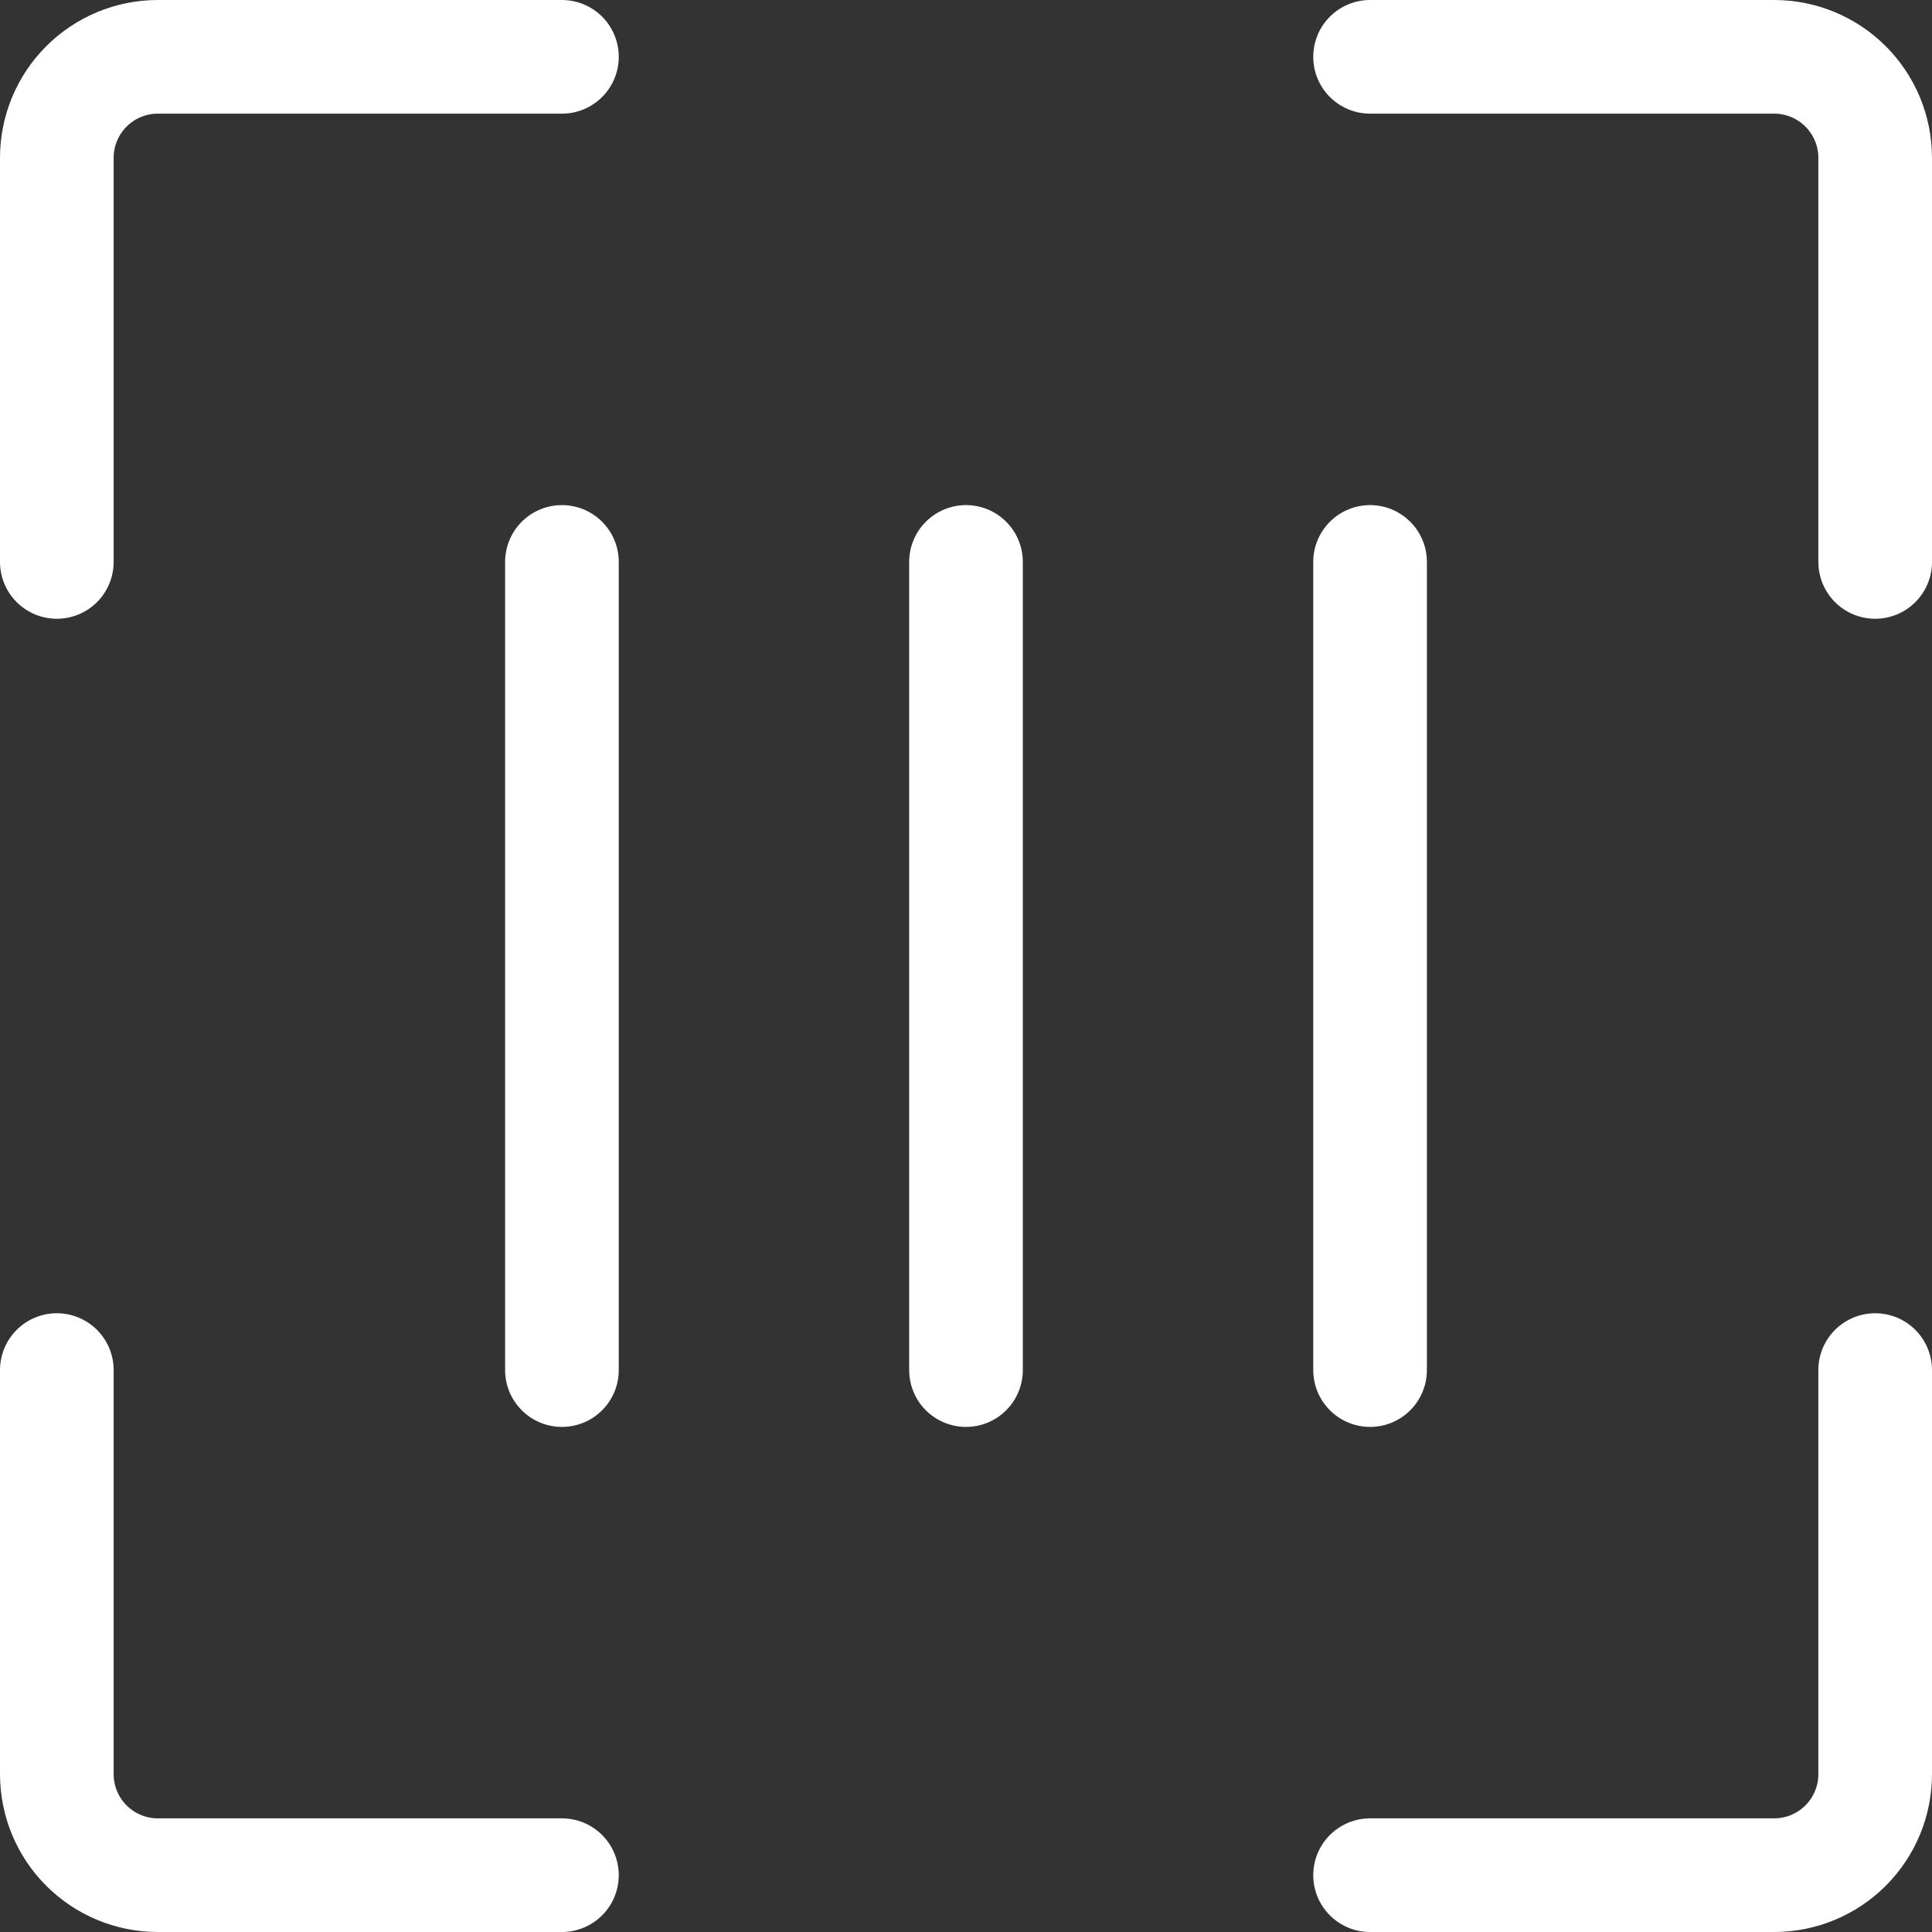 <svg width="136" height="136" viewBox="0 0 136 136" fill="none" xmlns="http://www.w3.org/2000/svg">
<rect x="0" y="0" width="136" height="136" fill="#333333" stroke="none"/>
<path d="M39.556 4H11.111C9.225 4 7.416 4.749 6.083 6.083C4.749 7.416 4 9.225 4 11.111V39.556" stroke="white" stroke-width="8" stroke-linecap="round" stroke-linejoin="round"/>
<path d="M39.556 132H11.111C9.225 132 7.416 131.251 6.083 129.917C4.749 128.584 4 126.775 4 124.889V96.444" stroke="white" stroke-width="8" stroke-linecap="round" stroke-linejoin="round"/>
<path d="M96.444 132H124.889C126.775 132 128.584 131.251 129.917 129.917C131.251 128.584 132 126.775 132 124.889V96.444" stroke="white" stroke-width="8" stroke-linecap="round" stroke-linejoin="round"/>
<path d="M96.444 4H124.889C126.775 4 128.584 4.749 129.917 6.083C131.251 7.416 132 9.225 132 11.111V39.556" stroke="white" stroke-width="8" stroke-linecap="round" stroke-linejoin="round"/>
<path d="M68 39.556V96.445" stroke="white" stroke-width="8" stroke-linecap="round" stroke-linejoin="round"/>
<path d="M96.444 39.556V96.445" stroke="white" stroke-width="8" stroke-linecap="round" stroke-linejoin="round"/>
<path d="M39.556 39.556V96.445" stroke="white" stroke-width="8" stroke-linecap="round" stroke-linejoin="round"/>
</svg>
